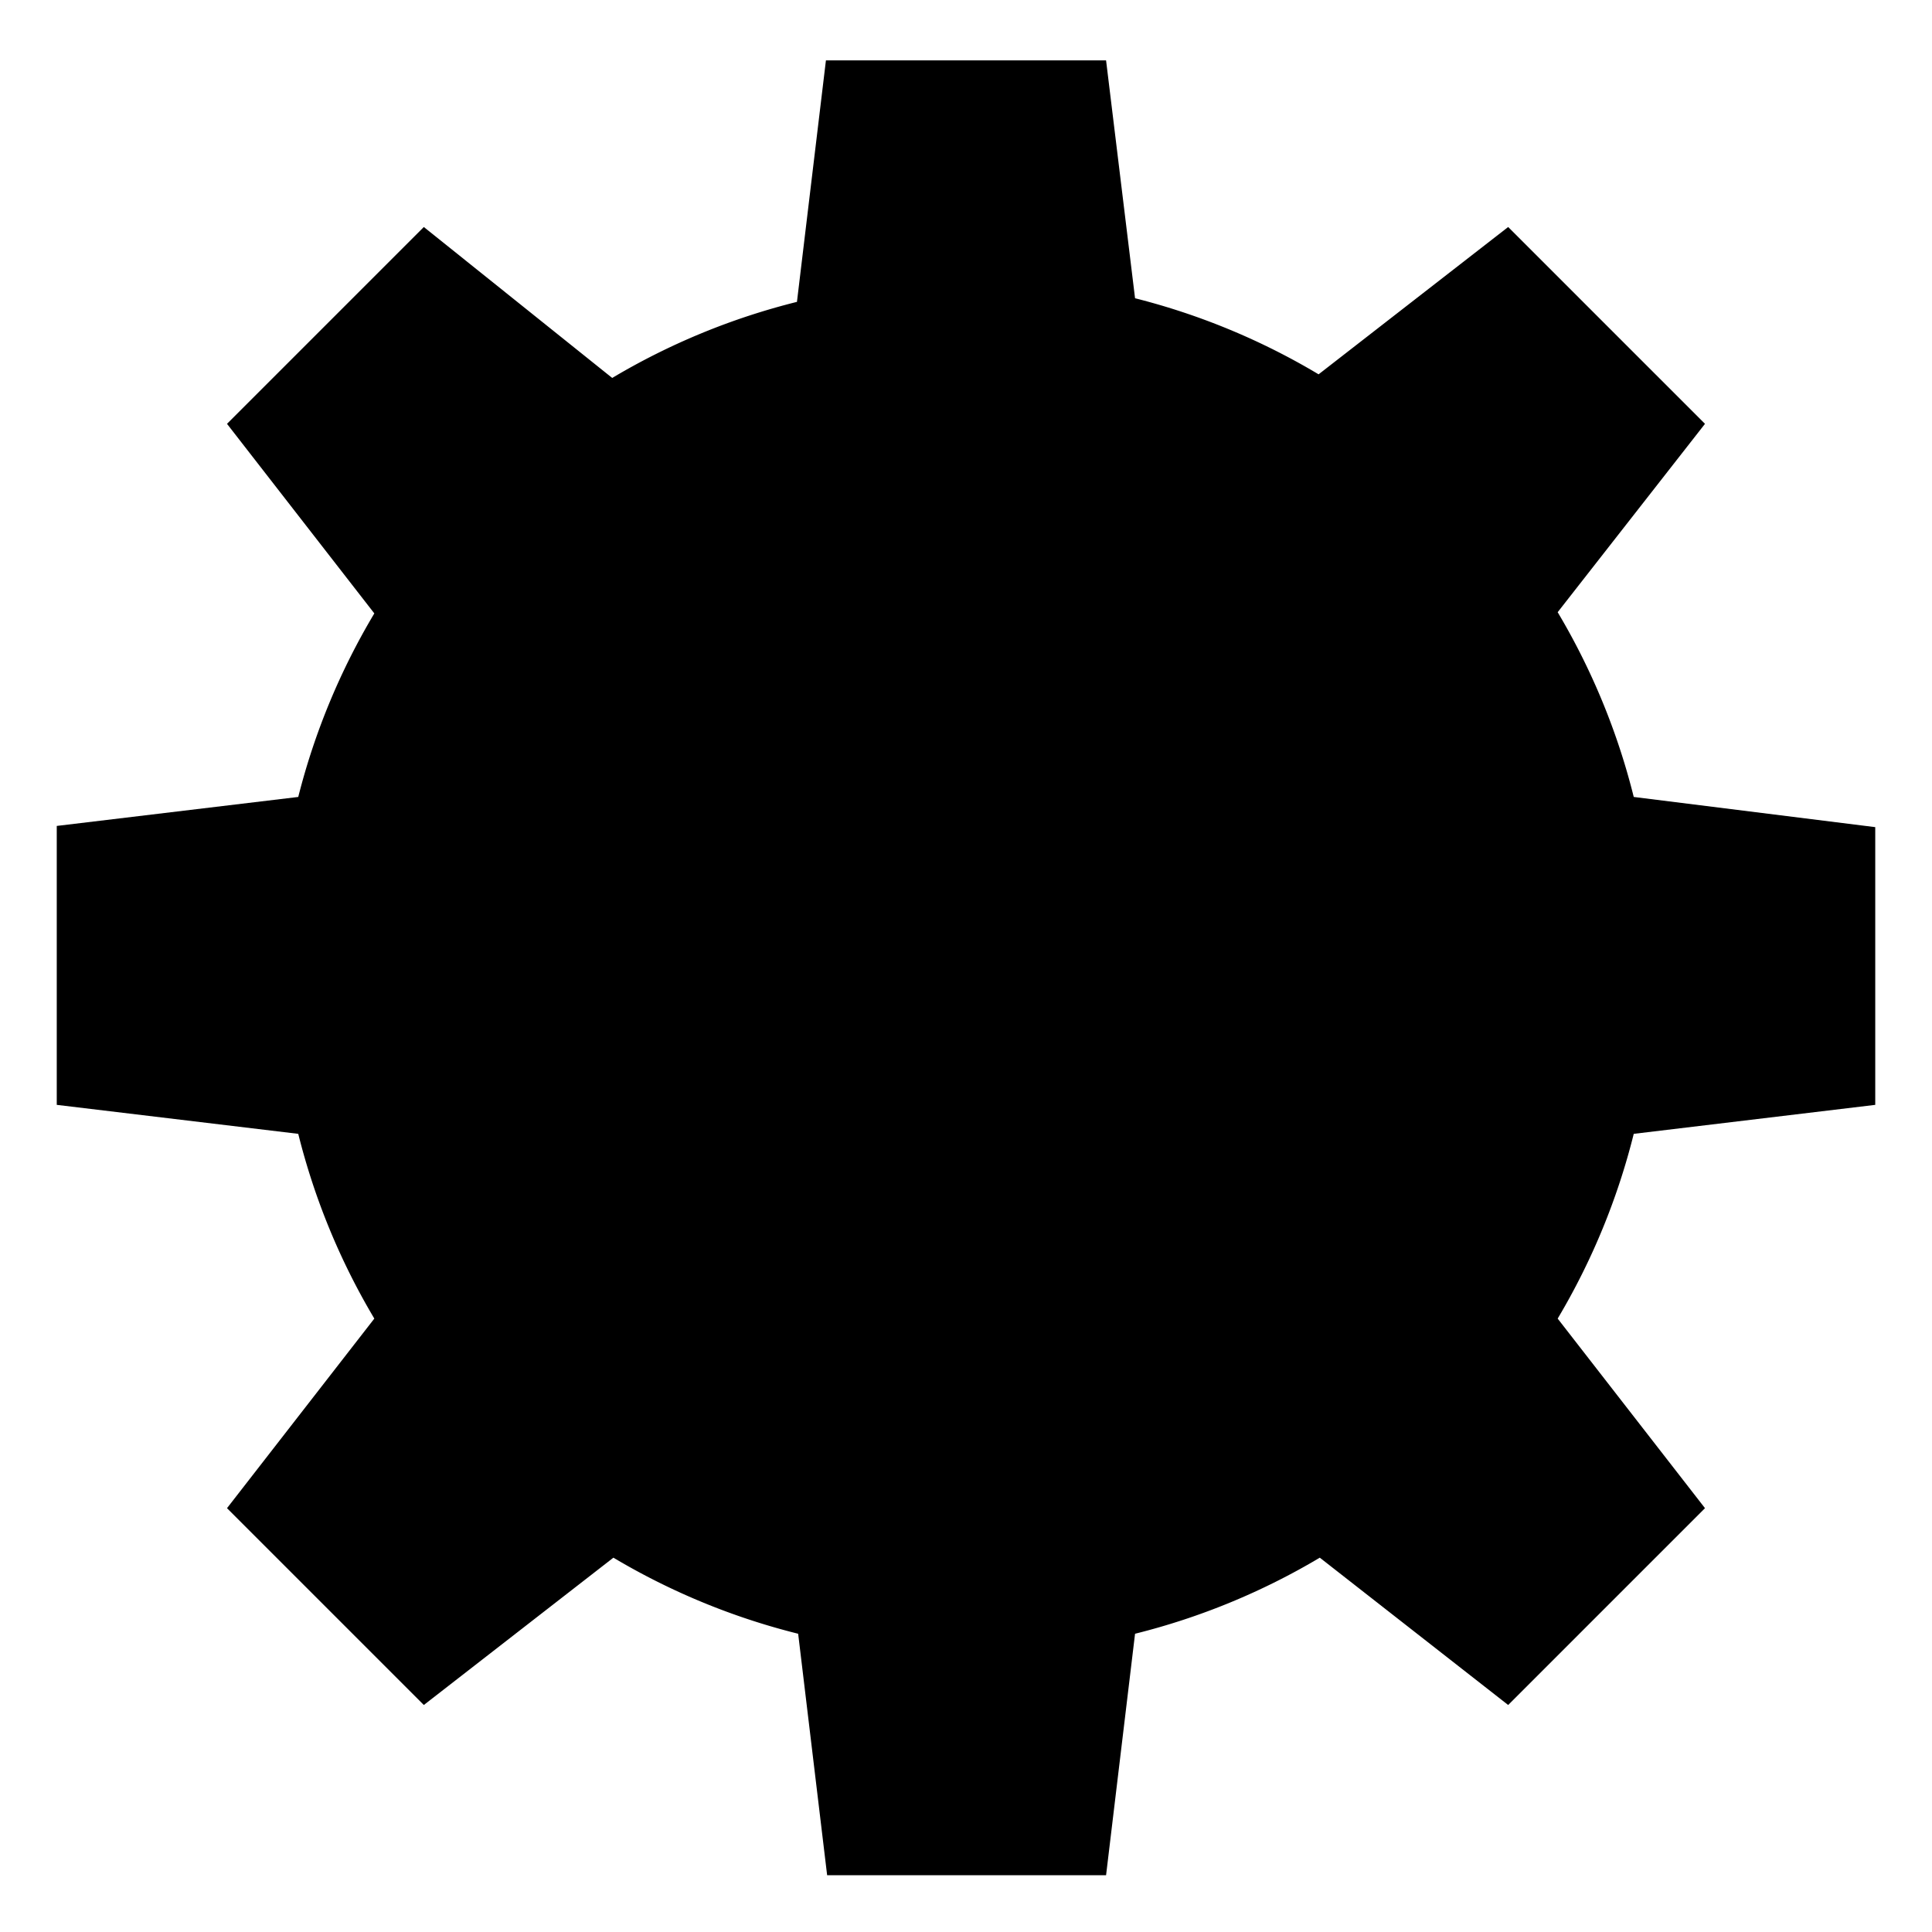 <svg id="Layer_1" data-name="Layer 1" xmlns="http://www.w3.org/2000/svg" viewBox="0 0 16 16">
  <title>
    _
  </title>
  <circle cx="8" cy="8" r="2.5" stroke-linejoin="round"/>
  <path d="M13.53 6.6a5.67 5.67 0 0 0-.63-1.53l1.22-1.56-.81-.81-.82-.82-1.57 1.22a5.67 5.67 0 0 0-1.52-.63L9.16.5H6.84l-.24 2a5.67 5.67 0 0 0-1.53.63L3.51 1.88l-.81.81-.82.82L3.1 5.08a5.67 5.67 0 0 0-.63 1.52l-2 .24v2.31l2 .24a5.67 5.67 0 0 0 .63 1.53l-1.22 1.57.81.81.82.82 1.57-1.22a5.67 5.67 0 0 0 1.53.63l.24 2h2.31l.24-2a5.67 5.67 0 0 0 1.53-.63l1.56 1.22.81-.81.82-.82-1.22-1.57a5.67 5.67 0 0 0 .63-1.53l2-.24v-2.3z" stroke-linejoin="round"/>
</svg>
